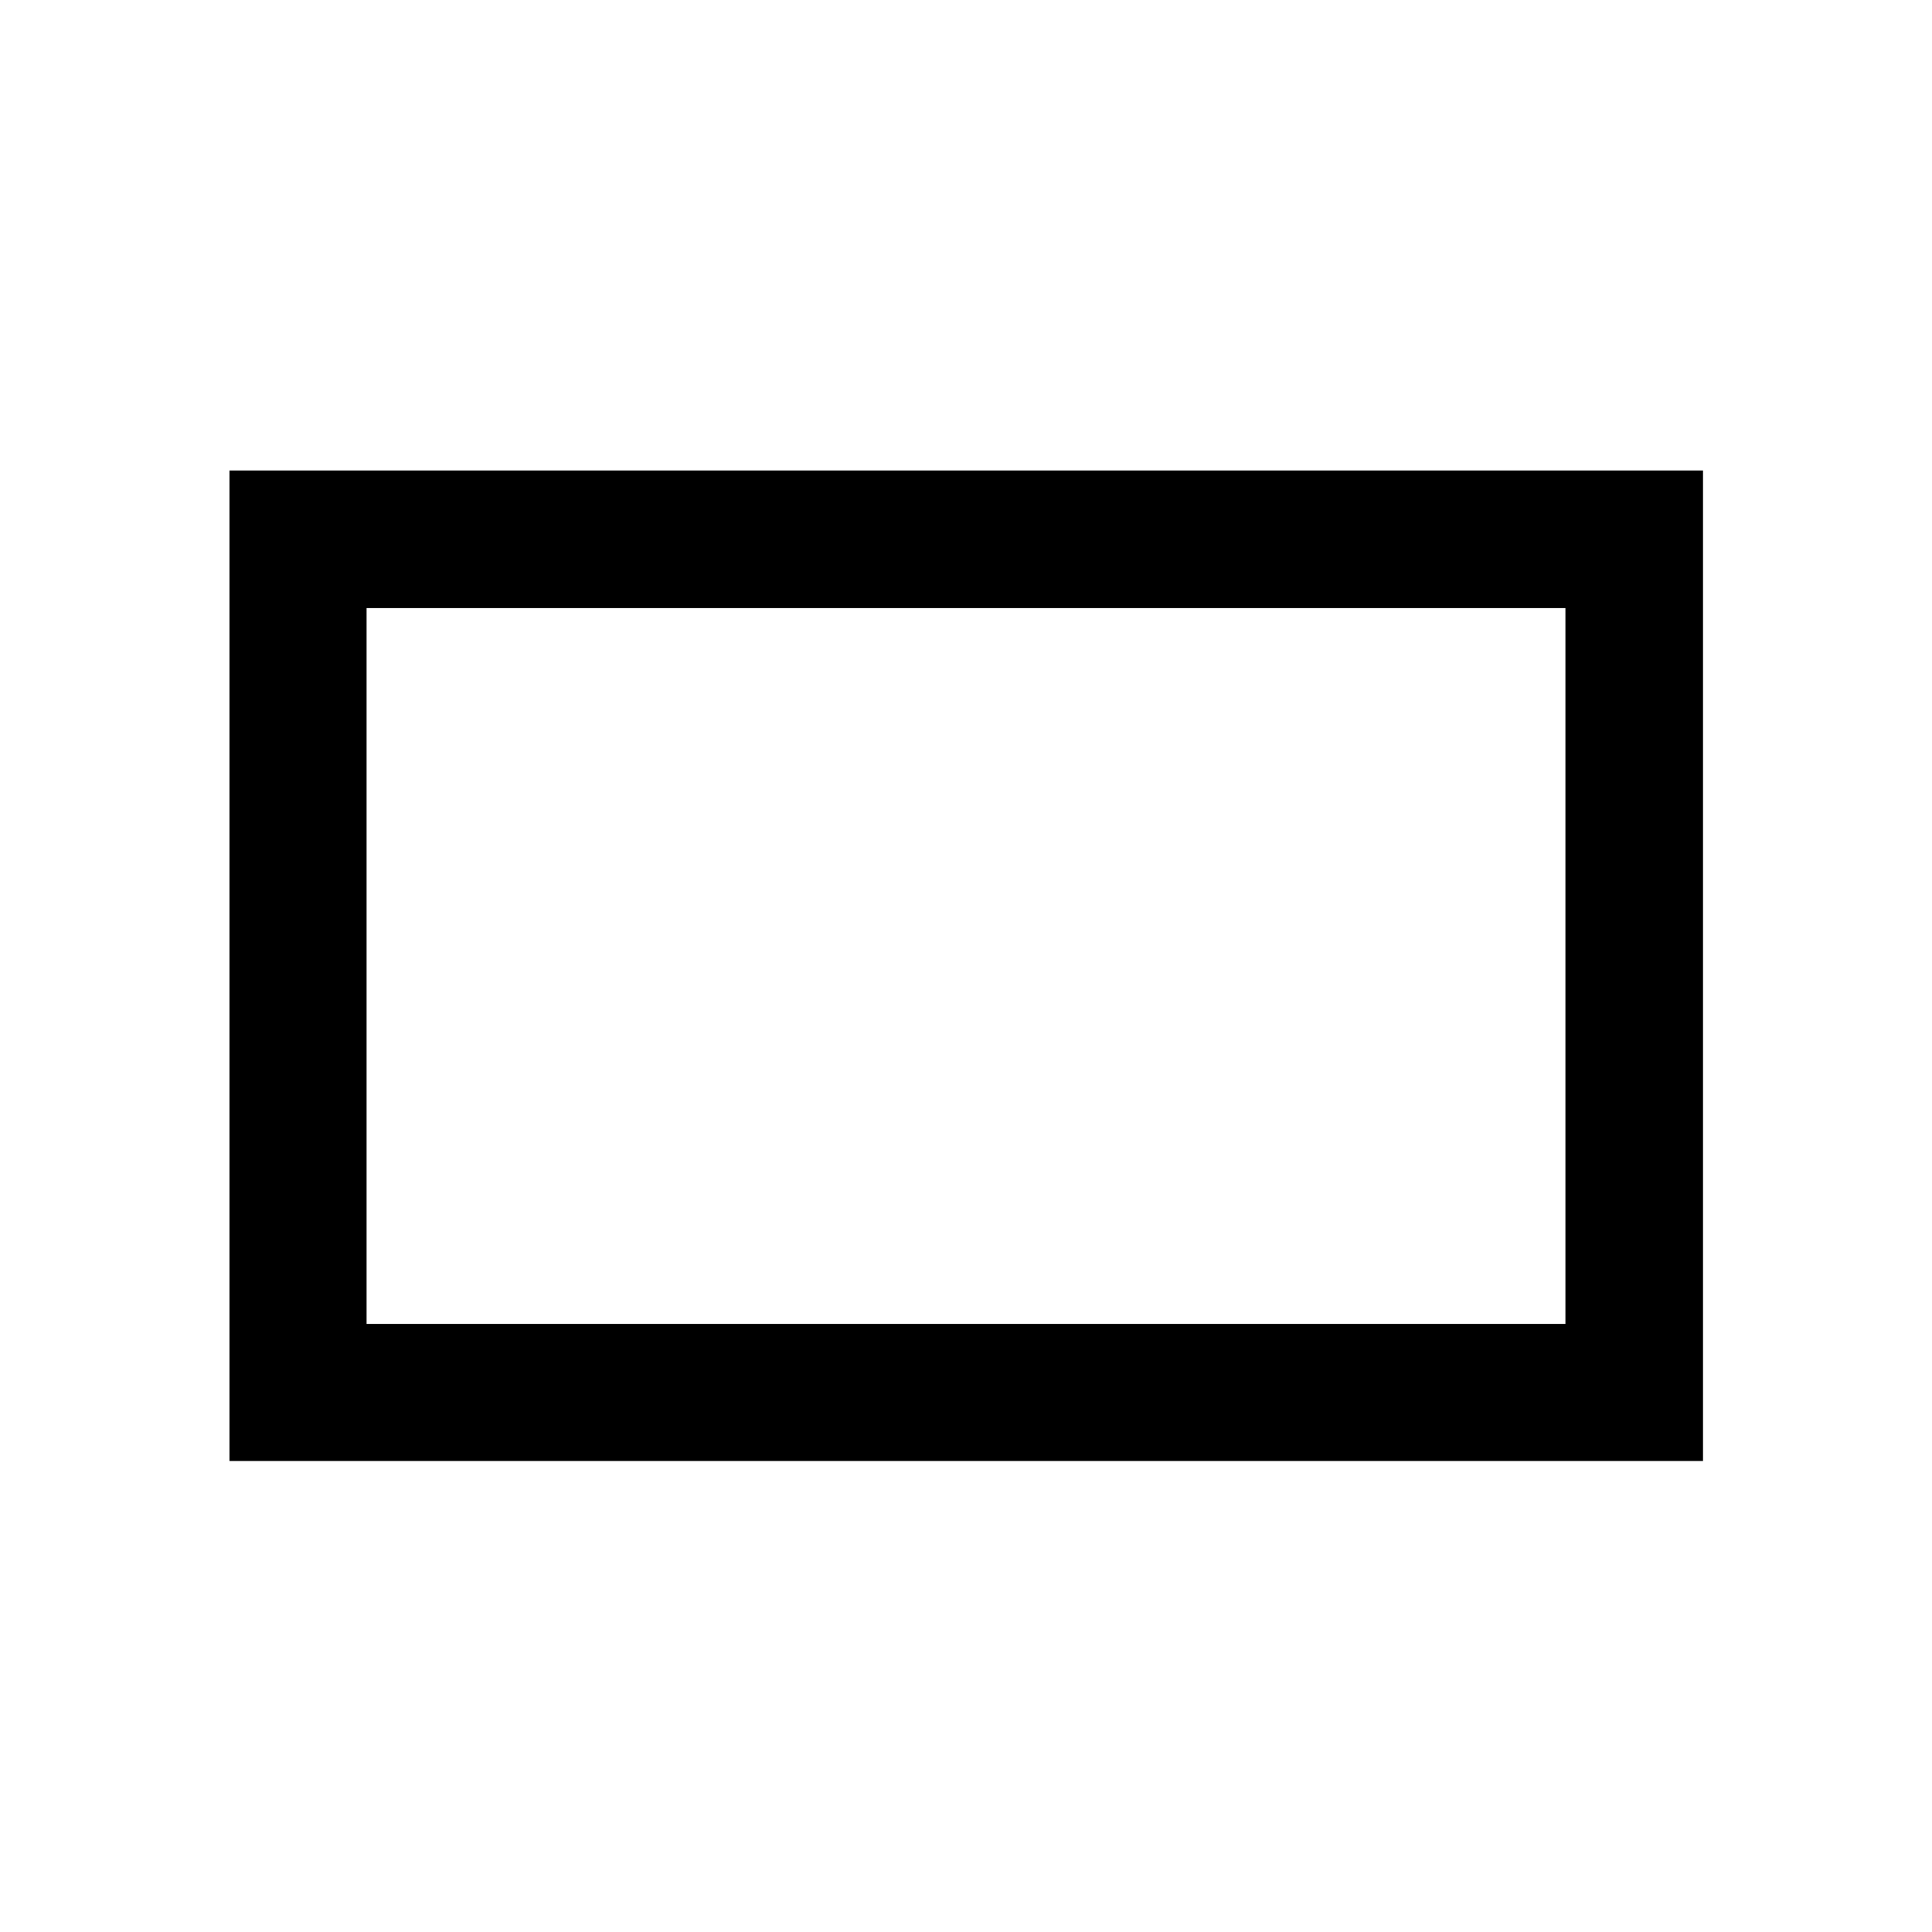 <svg xmlns="http://www.w3.org/2000/svg" width="48" height="48" viewBox="0 -960 960 960"><path d="M114.022-234.022v-492.196h732.196v492.196H114.022Zm68.13-68.13h595.696v-355.696H182.152v355.696Zm0 0v-355.696 355.696Z"/></svg>